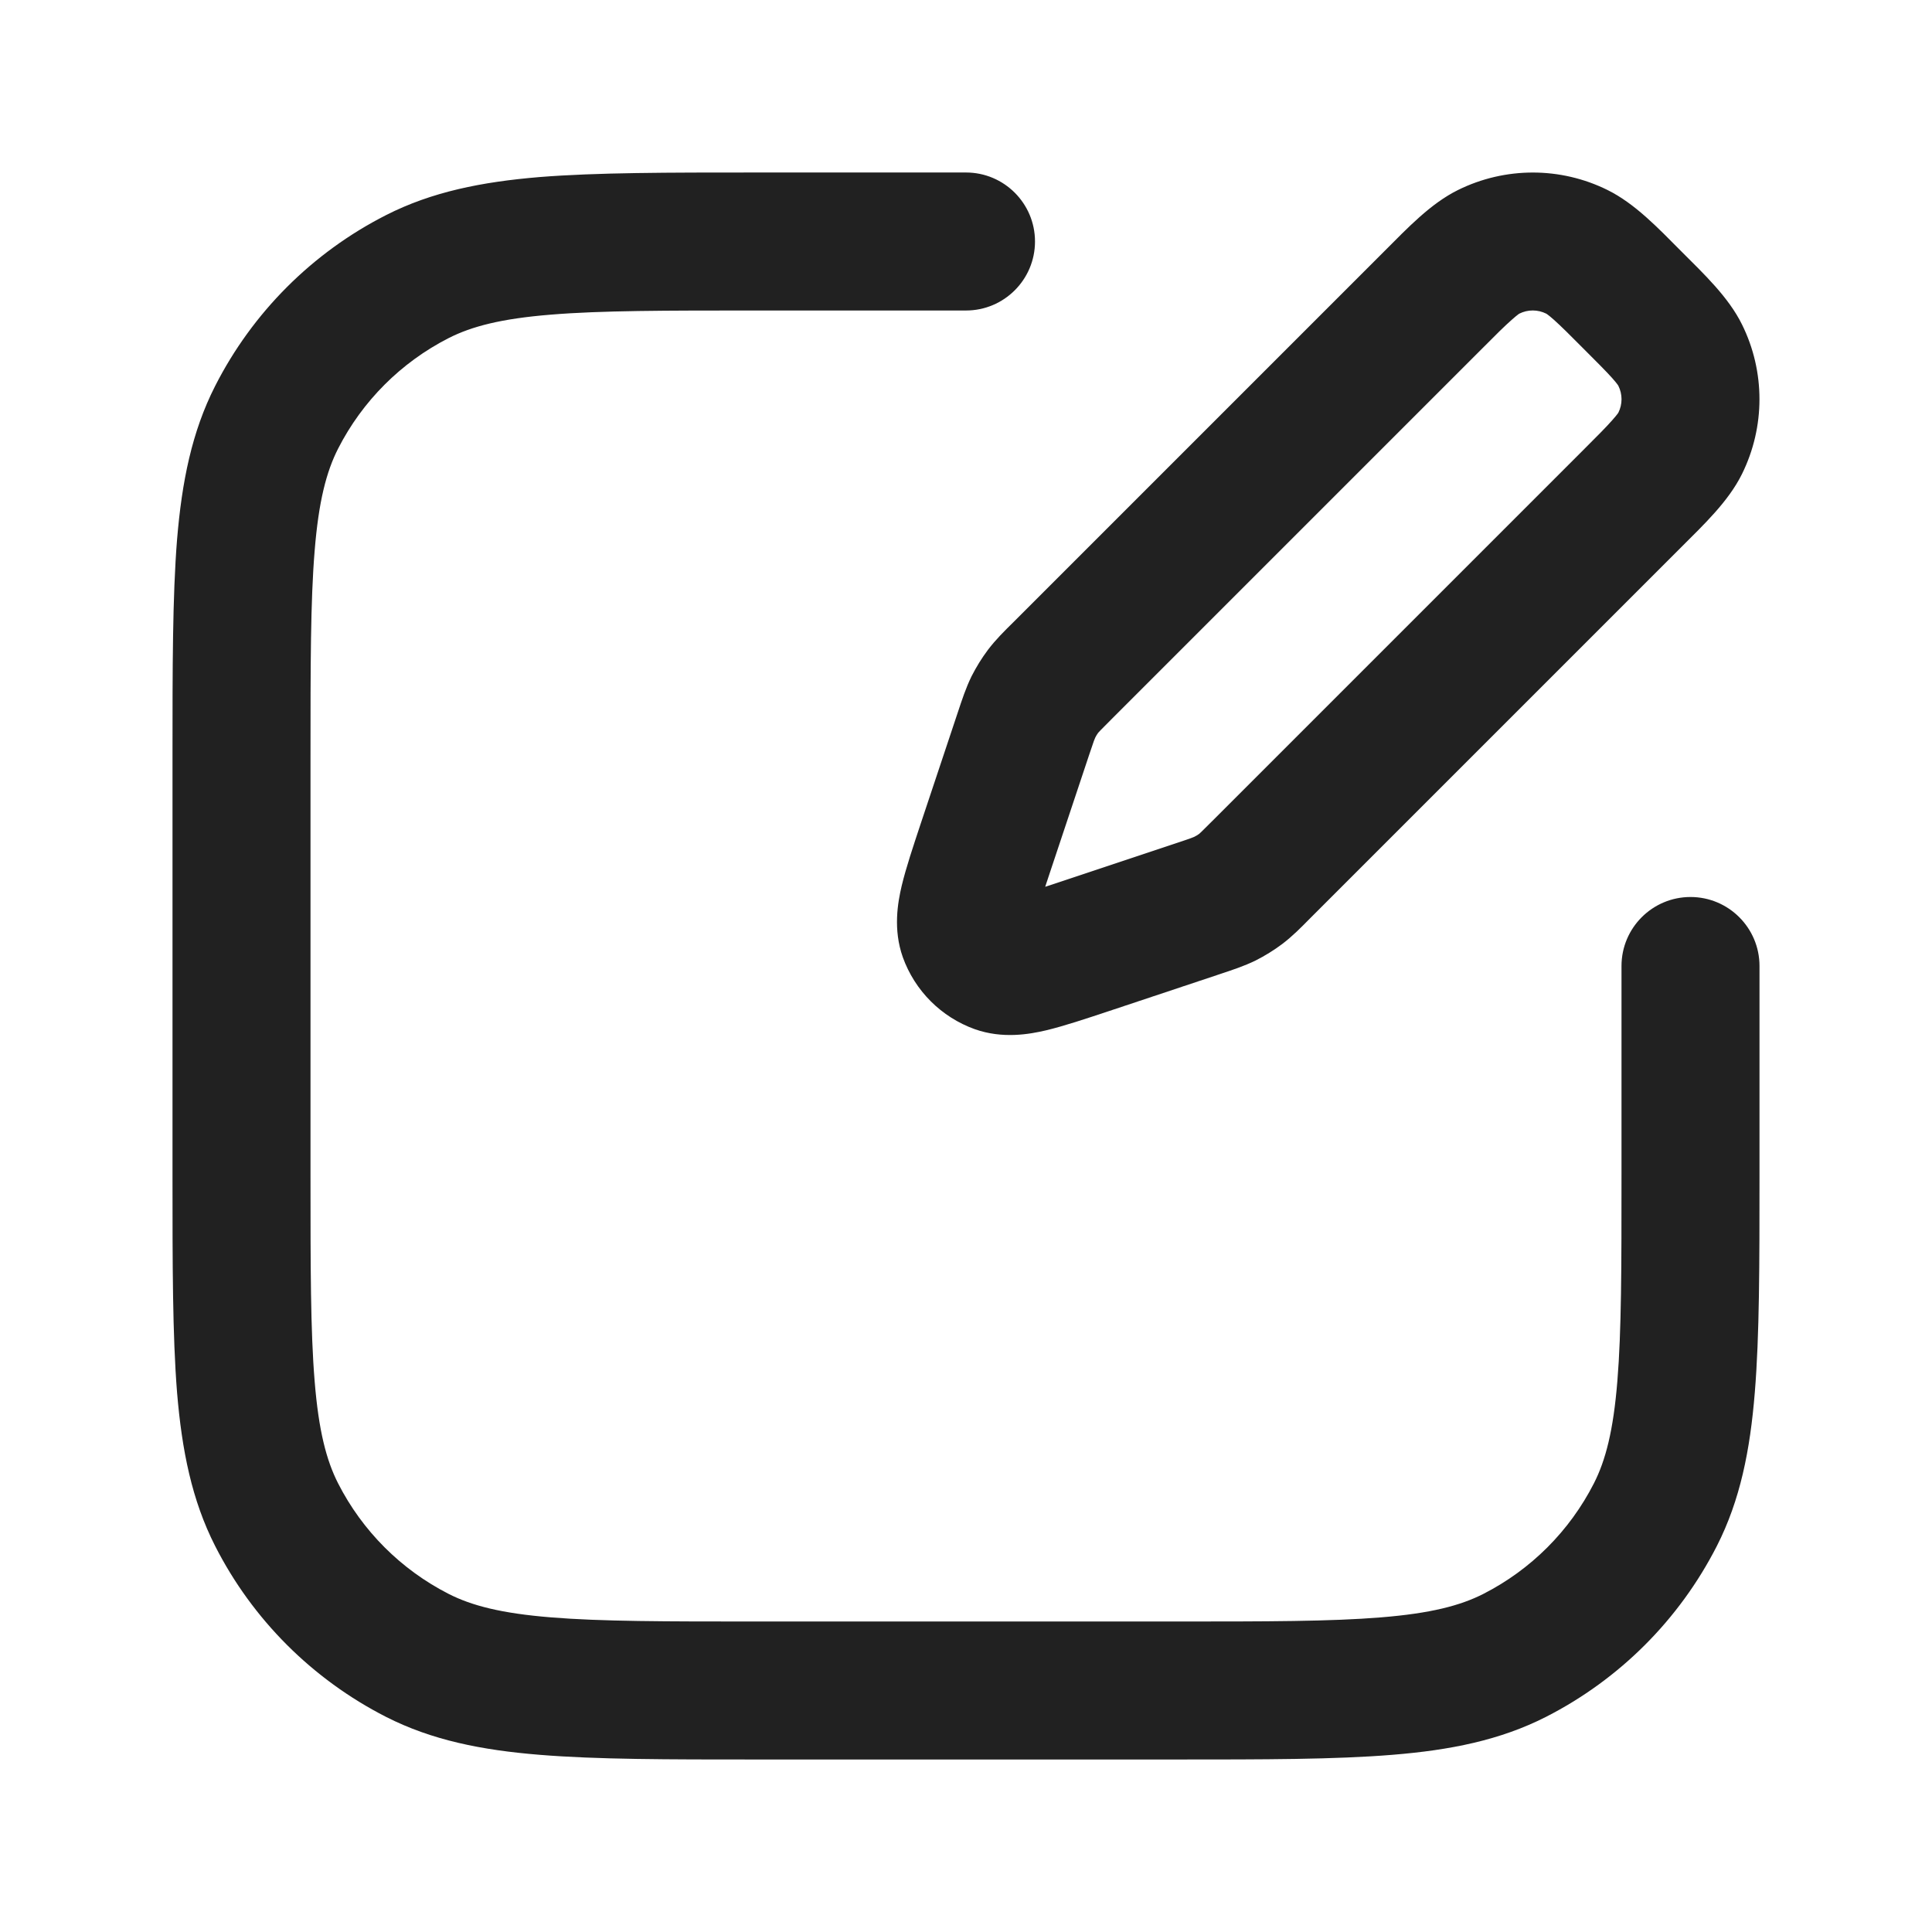 <svg width="14" height="14" viewBox="0 0 14 14" fill="none" xmlns="http://www.w3.org/2000/svg">
<path d="M3.024 2.004L3.251 2.45L3.251 2.45L3.024 2.004ZM2.004 3.024L1.559 2.797L1.559 2.797L2.004 3.024ZM10.976 11.996L11.203 12.441H11.203L10.976 11.996ZM11.996 10.976L11.55 10.749L11.996 10.976ZM3.024 11.996L3.251 11.55L3.024 11.996ZM2.004 10.976L2.45 10.749H2.45L2.004 10.976ZM12.75 7C12.75 6.724 12.526 6.5 12.25 6.5C11.974 6.5 11.75 6.724 11.75 7H12.75ZM7 2.25C7.276 2.25 7.5 2.026 7.5 1.75C7.5 1.474 7.276 1.25 7 1.25V2.25ZM7.148 6.123L7.622 6.281V6.281L7.148 6.123ZM7.418 5.313L6.943 5.155V5.155L7.418 5.313ZM7.696 4.862L8.05 5.216L8.05 5.216L7.696 4.862ZM10.386 2.172L10.033 1.819V1.819L10.386 2.172ZM11.828 3.614L12.181 3.967H12.181L11.828 3.614ZM9.138 6.304L8.784 5.95L8.784 5.95L9.138 6.304ZM8.687 6.582L8.845 7.057H8.845L8.687 6.582ZM7.877 6.852L8.035 7.327L8.035 7.327L7.877 6.852ZM8.99 6.442L9.291 6.841L9.291 6.841L8.99 6.442ZM8.876 6.512L8.654 6.064H8.654L8.876 6.512ZM11.828 2.172L11.474 2.526V2.526L11.828 2.172ZM12.175 2.573L12.623 2.351V2.351L12.175 2.573ZM12.175 3.213L12.623 3.435V3.435L12.175 3.213ZM10.787 1.825L11.009 2.273V2.273L10.787 1.825ZM11.427 1.825L11.205 2.273L11.205 2.273L11.427 1.825ZM7.488 5.124L7.936 5.346L7.936 5.346L7.488 5.124ZM7.558 5.01L7.159 4.709L7.159 4.709L7.558 5.01ZM7.013 6.768L7.484 6.6L7.013 6.768ZM7.232 6.987L7.064 7.458L7.232 6.987ZM5.483 12.25V12.75H8.517V12.25V11.75H5.483V12.25ZM1.75 5.483H1.25V8.517H1.75H2.25V5.483H1.75ZM5.483 1.75V1.25C4.838 1.25 4.324 1.25 3.91 1.283C3.49 1.318 3.129 1.39 2.797 1.559L3.024 2.004L3.251 2.45C3.418 2.365 3.633 2.309 3.992 2.28C4.356 2.25 4.822 2.25 5.483 2.25V1.75ZM1.75 5.483H2.25C2.25 4.822 2.25 4.356 2.28 3.992C2.309 3.633 2.365 3.418 2.45 3.251L2.004 3.024L1.559 2.797C1.39 3.129 1.318 3.49 1.283 3.91C1.25 4.324 1.25 4.838 1.25 5.483H1.75ZM3.024 2.004L2.797 1.559C2.264 1.83 1.83 2.264 1.559 2.797L2.004 3.024L2.45 3.251C2.626 2.906 2.906 2.626 3.251 2.45L3.024 2.004ZM8.517 12.25V12.75C9.162 12.75 9.676 12.75 10.09 12.716C10.51 12.682 10.871 12.61 11.203 12.441L10.976 11.996L10.749 11.55C10.582 11.635 10.367 11.691 10.008 11.72C9.644 11.75 9.178 11.75 8.517 11.75V12.25ZM12.25 8.517H11.75C11.75 9.178 11.75 9.644 11.72 10.008C11.691 10.367 11.635 10.582 11.55 10.749L11.996 10.976L12.441 11.203C12.61 10.871 12.682 10.51 12.716 10.09C12.75 9.676 12.75 9.162 12.75 8.517H12.25ZM10.976 11.996L11.203 12.441C11.736 12.169 12.169 11.736 12.441 11.203L11.996 10.976L11.55 10.749C11.374 11.094 11.094 11.374 10.749 11.55L10.976 11.996ZM5.483 12.25V11.75C4.822 11.75 4.356 11.75 3.992 11.72C3.633 11.691 3.418 11.635 3.251 11.55L3.024 11.996L2.797 12.441C3.129 12.61 3.49 12.682 3.91 12.716C4.324 12.75 4.838 12.75 5.483 12.75V12.25ZM1.75 8.517H1.25C1.25 9.162 1.25 9.676 1.283 10.09C1.318 10.51 1.39 10.871 1.559 11.203L2.004 10.976L2.45 10.749C2.365 10.582 2.309 10.367 2.28 10.008C2.25 9.644 2.25 9.178 2.25 8.517H1.75ZM3.024 11.996L3.251 11.55C2.906 11.374 2.626 11.094 2.45 10.749L2.004 10.976L1.559 11.203C1.83 11.736 2.264 12.169 2.797 12.441L3.024 11.996ZM12.25 8.517H12.75V7H12.25H11.75V8.517H12.25ZM5.483 1.75V2.25H7V1.75V1.25H5.483V1.75ZM7.148 6.123L7.622 6.281L7.892 5.471L7.418 5.313L6.943 5.155L6.673 5.965L7.148 6.123ZM7.696 4.862L8.05 5.216L10.74 2.526L10.386 2.172L10.033 1.819L7.343 4.509L7.696 4.862ZM11.828 3.614L11.474 3.26L8.784 5.95L9.138 6.304L9.491 6.657L12.181 3.967L11.828 3.614ZM8.687 6.582L8.529 6.108L7.719 6.378L7.877 6.852L8.035 7.327L8.845 7.057L8.687 6.582ZM9.138 6.304L8.784 5.95C8.703 6.031 8.695 6.038 8.689 6.043L8.99 6.442L9.291 6.841C9.365 6.785 9.429 6.72 9.491 6.657L9.138 6.304ZM8.687 6.582L8.845 7.057C8.929 7.029 9.015 7.001 9.099 6.96L8.876 6.512L8.654 6.064C8.647 6.067 8.638 6.072 8.529 6.108L8.687 6.582ZM8.99 6.442L8.689 6.043C8.678 6.051 8.666 6.058 8.654 6.064L8.876 6.512L9.099 6.96C9.166 6.926 9.231 6.886 9.291 6.841L8.99 6.442ZM11.828 2.172L11.474 2.526C11.576 2.628 11.638 2.69 11.682 2.739C11.724 2.786 11.729 2.799 11.727 2.795L12.175 2.573L12.623 2.351C12.525 2.153 12.349 1.987 12.181 1.819L11.828 2.172ZM11.828 3.614L12.181 3.967C12.349 3.799 12.525 3.633 12.623 3.435L12.175 3.213L11.727 2.991C11.729 2.987 11.724 2.999 11.682 3.046C11.638 3.096 11.576 3.158 11.474 3.26L11.828 3.614ZM12.175 2.573L11.727 2.795C11.758 2.857 11.758 2.929 11.727 2.991L12.175 3.213L12.623 3.435C12.792 3.093 12.792 2.692 12.623 2.351L12.175 2.573ZM10.386 2.172L10.74 2.526C10.842 2.423 10.904 2.362 10.954 2.318C11.001 2.276 11.013 2.271 11.009 2.273L10.787 1.825L10.565 1.377C10.367 1.475 10.201 1.651 10.033 1.819L10.386 2.172ZM11.828 2.172L12.181 1.819C12.014 1.651 11.847 1.475 11.649 1.377L11.427 1.825L11.205 2.273C11.201 2.271 11.214 2.276 11.261 2.318C11.31 2.362 11.372 2.423 11.474 2.526L11.828 2.172ZM10.787 1.825L11.009 2.273C11.071 2.242 11.143 2.242 11.205 2.273L11.427 1.825L11.649 1.377C11.308 1.208 10.907 1.208 10.565 1.377L10.787 1.825ZM7.418 5.313L7.892 5.471C7.928 5.362 7.933 5.353 7.936 5.346L7.488 5.124L7.04 4.901C6.999 4.985 6.971 5.071 6.943 5.155L7.418 5.313ZM7.696 4.862L7.343 4.509C7.28 4.571 7.215 4.635 7.159 4.709L7.558 5.01L7.957 5.311C7.962 5.305 7.969 5.297 8.05 5.216L7.696 4.862ZM7.488 5.124L7.936 5.346C7.942 5.334 7.949 5.322 7.957 5.311L7.558 5.01L7.159 4.709C7.114 4.769 7.074 4.834 7.04 4.901L7.488 5.124ZM7.148 6.123L6.673 5.965C6.618 6.131 6.565 6.289 6.534 6.419C6.505 6.542 6.471 6.735 6.542 6.936L7.013 6.768L7.484 6.6C7.5 6.645 7.5 6.678 7.5 6.687C7.5 6.692 7.5 6.683 7.508 6.648C7.525 6.573 7.56 6.467 7.622 6.281L7.148 6.123ZM7.877 6.852L7.719 6.378C7.533 6.44 7.427 6.475 7.352 6.492C7.317 6.5 7.308 6.5 7.313 6.5C7.322 6.5 7.355 6.5 7.4 6.516L7.232 6.987L7.064 7.458C7.265 7.529 7.458 7.495 7.581 7.466C7.711 7.435 7.869 7.382 8.035 7.327L7.877 6.852ZM7.013 6.768L6.542 6.936C6.629 7.179 6.821 7.371 7.064 7.458L7.232 6.987L7.4 6.516C7.439 6.53 7.47 6.561 7.484 6.6L7.013 6.768Z" fill="#212121"/>
</svg>
